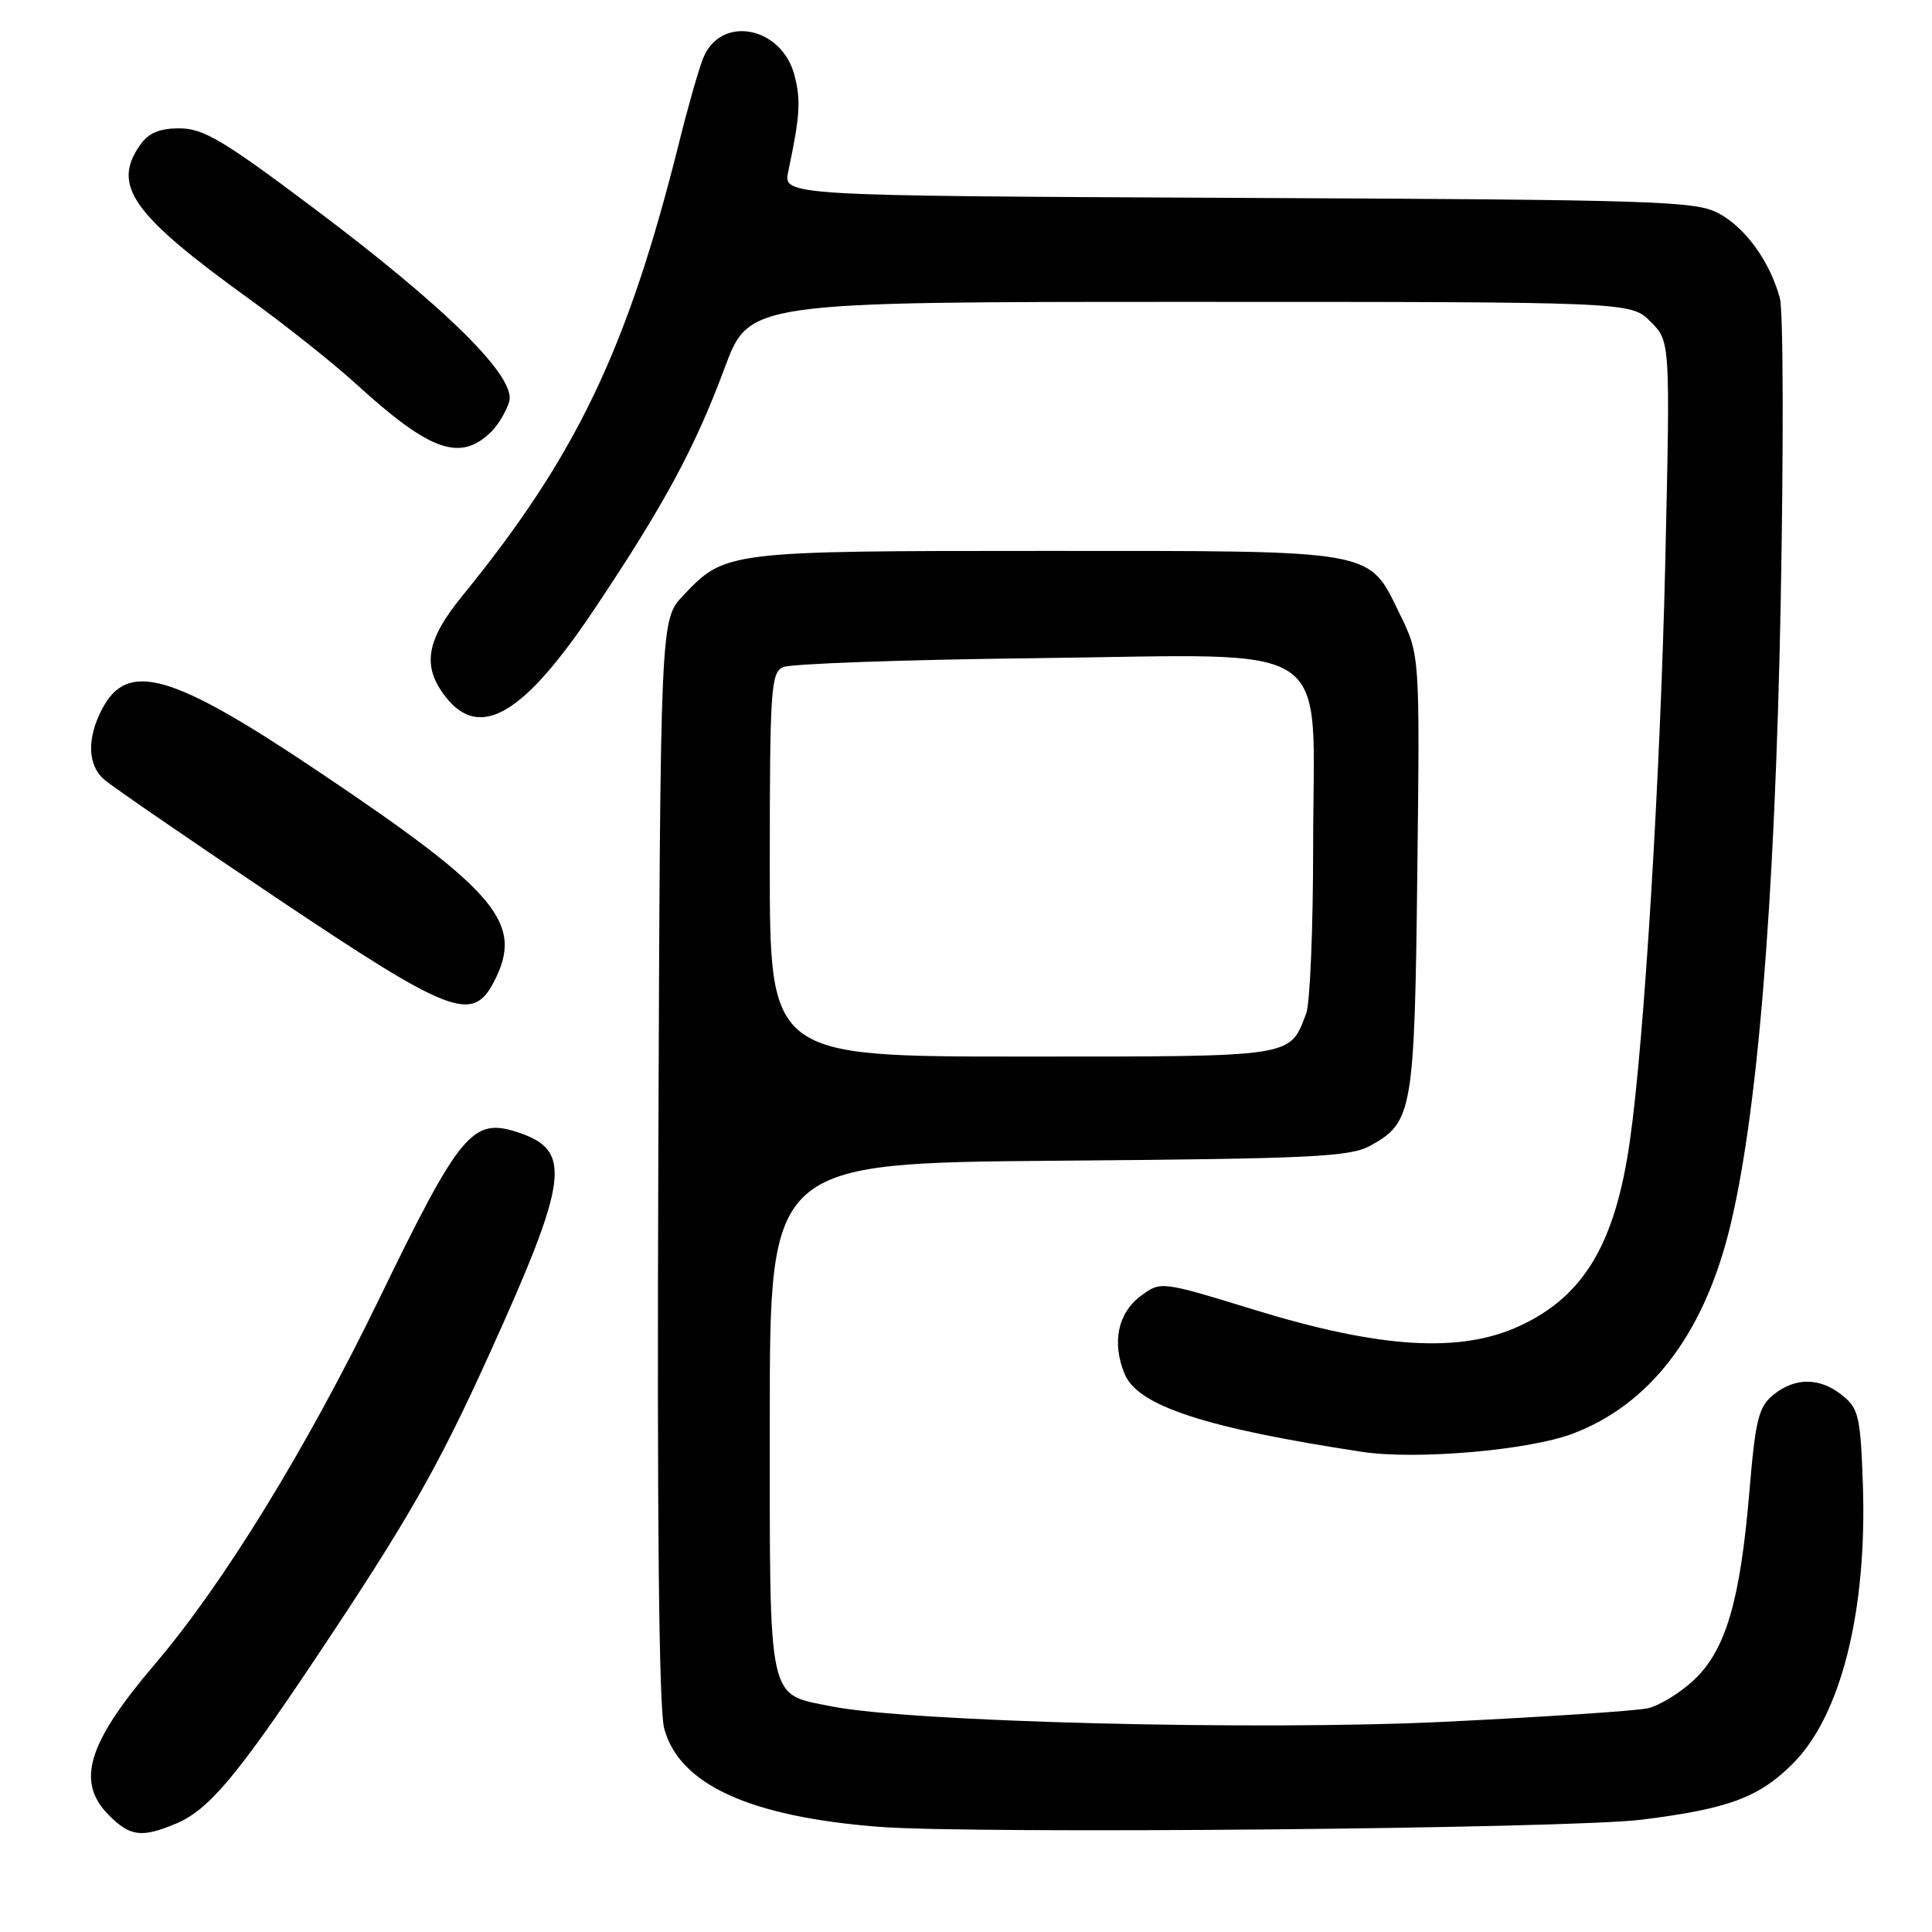 <?xml version="1.0" encoding="UTF-8" standalone="no"?>
<!DOCTYPE svg PUBLIC "-//W3C//DTD SVG 1.1//EN" "http://www.w3.org/Graphics/SVG/1.1/DTD/svg11.dtd" >
<svg xmlns="http://www.w3.org/2000/svg" xmlns:xlink="http://www.w3.org/1999/xlink" version="1.1" viewBox="0 0 256 256">
 <g >
 <path fill="currentColor"
d=" M 23.30 241.65 C 27.61 239.85 31.35 235.42 41.85 219.69 C 54.08 201.37 58.02 194.47 64.81 179.50 C 75.39 156.14 75.87 152.43 68.62 150.04 C 62.59 148.05 60.99 149.97 50.09 172.42 C 40.56 192.02 29.59 209.87 20.53 220.50 C 11.56 231.03 10.02 236.11 14.45 240.55 C 17.26 243.35 18.77 243.54 23.30 241.65 Z  M 217.50 241.12 C 229.05 239.68 233.08 238.18 237.60 233.65 C 243.95 227.27 247.41 213.44 246.84 196.71 C 246.53 187.73 246.28 186.64 244.14 184.91 C 241.17 182.51 237.87 182.47 234.98 184.82 C 233.03 186.40 232.61 188.06 231.81 197.57 C 230.59 212.12 228.68 218.62 224.47 222.59 C 222.64 224.32 219.86 226.02 218.32 226.36 C 216.77 226.70 204.61 227.51 191.31 228.15 C 166.84 229.34 120.57 228.18 110.22 226.11 C 101.62 224.39 102.00 226.16 102.00 187.90 C 102.00 154.11 102.00 154.11 140.25 153.80 C 173.77 153.54 178.88 153.29 181.56 151.82 C 187.18 148.74 187.44 147.24 187.80 115.65 C 188.14 86.80 188.14 86.80 185.49 81.39 C 181.25 72.72 182.80 73.00 138.52 73.00 C 96.28 73.00 96.07 73.03 90.50 78.94 C 87.50 82.13 87.50 82.13 87.23 153.64 C 87.05 201.31 87.31 226.44 88.01 229.04 C 90.01 236.45 99.32 240.72 116.42 242.06 C 128.96 243.05 207.98 242.31 217.50 241.12 Z  M 208.36 189.98 C 218.47 186.17 225.53 177.09 229.04 163.36 C 232.81 148.59 235.17 120.15 235.95 80.00 C 236.34 59.38 236.30 41.15 235.84 39.50 C 234.51 34.65 231.33 30.23 227.79 28.30 C 224.74 26.63 220.05 26.48 164.13 26.22 C 103.76 25.94 103.76 25.94 104.45 22.72 C 106.00 15.37 106.14 13.32 105.28 10.00 C 103.58 3.45 95.45 1.93 93.16 7.74 C 92.56 9.26 91.14 14.23 90.01 18.78 C 83.16 46.24 76.41 60.37 61.25 78.97 C 56.44 84.87 55.88 88.30 59.07 92.37 C 63.61 98.13 69.41 94.70 78.77 80.70 C 88.01 66.89 92.09 59.33 96.02 48.75 C 99.27 40.00 99.27 40.00 157.68 40.00 C 216.09 40.00 216.09 40.00 218.70 42.61 C 221.32 45.23 221.32 45.23 220.66 74.36 C 220.02 102.56 217.89 137.62 215.99 151.02 C 214.05 164.80 209.88 171.79 201.26 175.74 C 193.41 179.33 182.84 178.67 166.16 173.54 C 153.81 169.75 153.81 169.75 151.16 171.72 C 148.11 173.99 147.30 177.91 149.03 182.08 C 150.78 186.29 159.76 189.23 180.50 192.38 C 187.63 193.46 202.54 192.18 208.36 189.98 Z  M 65.47 130.05 C 69.45 122.35 65.98 118.20 42.32 102.31 C 22.72 89.14 16.88 87.46 13.49 94.02 C 11.51 97.85 11.61 101.34 13.75 103.25 C 14.71 104.11 24.95 111.15 36.50 118.89 C 59.79 134.50 62.61 135.59 65.47 130.05 Z  M 65.15 57.15 C 66.05 56.24 67.10 54.47 67.47 53.22 C 68.44 49.98 59.15 40.78 41.50 27.53 C 29.63 18.61 26.94 17.01 23.81 17.01 C 21.12 17.00 19.69 17.61 18.56 19.22 C 14.79 24.61 17.50 28.42 33.15 39.71 C 37.88 43.13 44.17 48.13 47.13 50.83 C 57.02 59.86 61.03 61.27 65.15 57.15 Z  M 102.00 114.61 C 102.00 91.40 102.15 89.14 103.75 88.40 C 104.71 87.95 119.77 87.41 137.22 87.21 C 177.73 86.75 174.00 84.25 174.00 111.89 C 174.00 122.88 173.59 132.95 173.08 134.28 C 170.85 140.15 171.82 140.00 135.43 140.00 C 102.00 140.00 102.00 140.00 102.00 114.61 Z "/>
</g>
</svg>